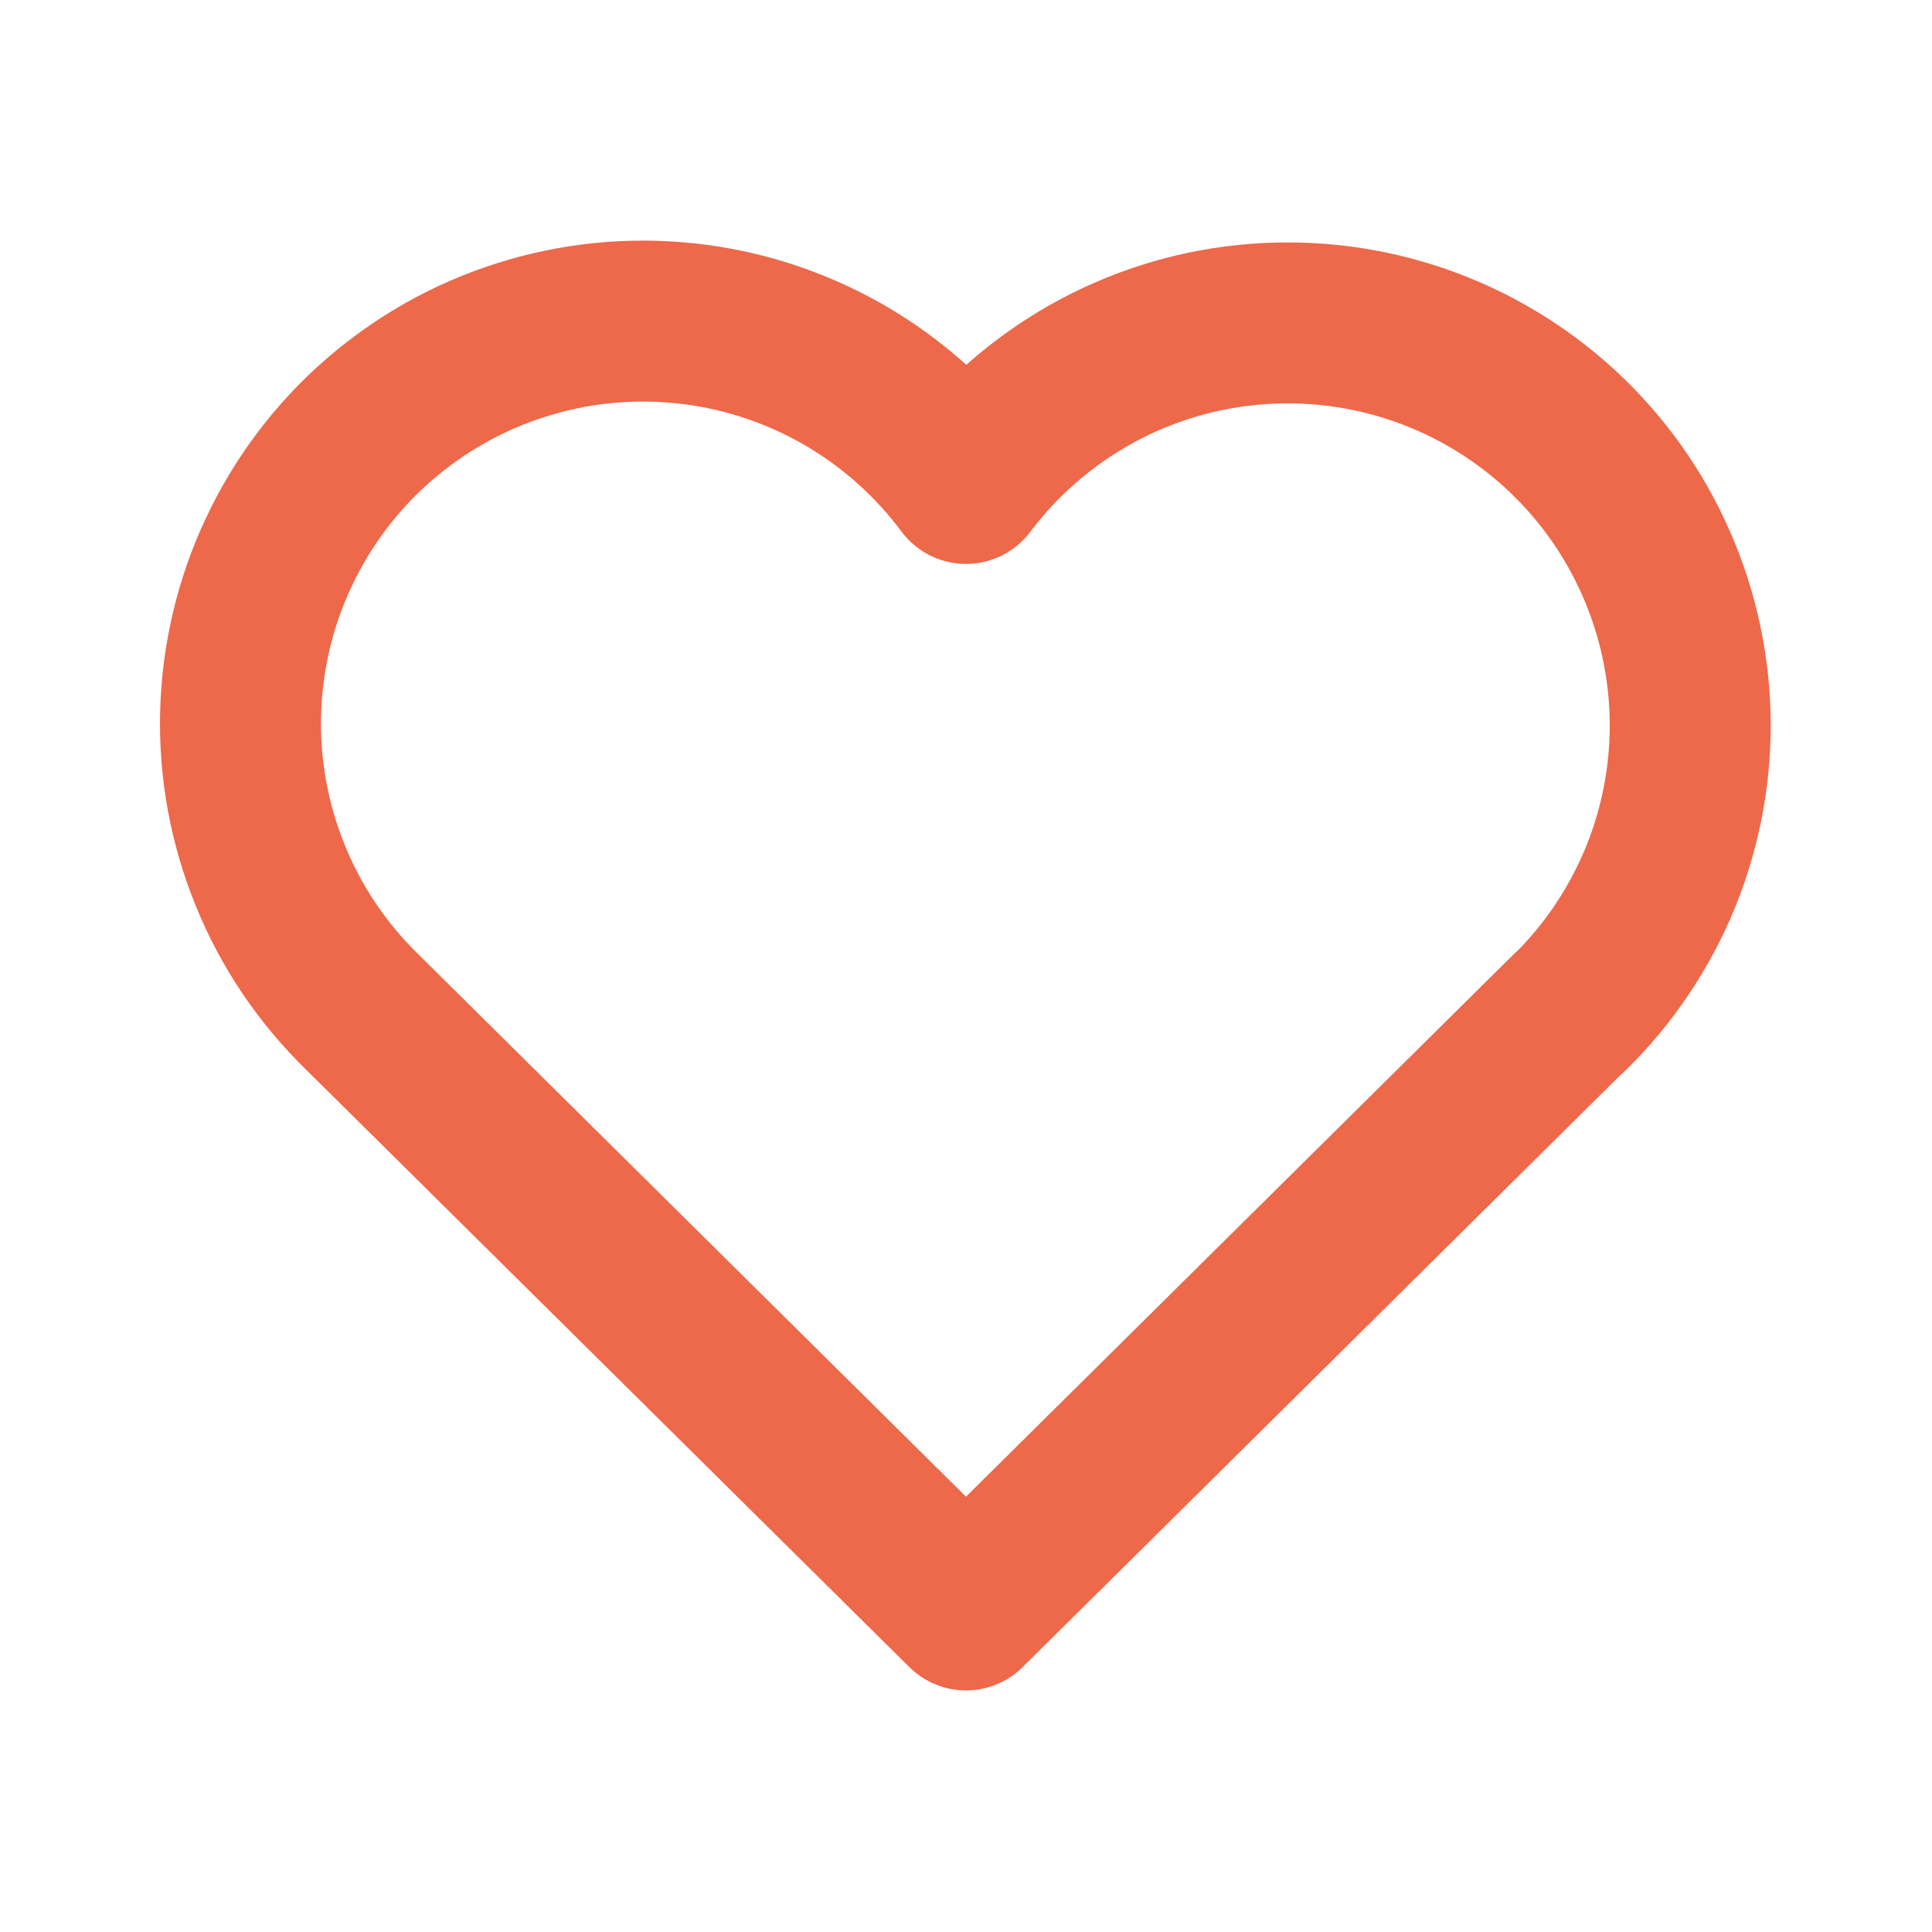 <svg width="13" height="13" viewBox="0 0 13 13" fill="none" xmlns="http://www.w3.org/2000/svg">
<path d="M10.562 6.81L6.5 10.833L2.438 6.81C2.17 6.549 1.958 6.236 1.818 5.889C1.677 5.543 1.609 5.171 1.619 4.798C1.629 4.424 1.716 4.056 1.875 3.718C2.034 3.379 2.261 3.077 2.542 2.831C2.824 2.585 3.153 2.399 3.509 2.287C3.866 2.174 4.242 2.136 4.614 2.176C4.985 2.215 5.345 2.332 5.67 2.517C5.994 2.703 6.277 2.953 6.5 3.253C6.724 2.955 7.007 2.707 7.332 2.523C7.656 2.34 8.015 2.225 8.386 2.187C8.756 2.149 9.131 2.187 9.486 2.3C9.841 2.413 10.169 2.598 10.45 2.844C10.73 3.09 10.957 3.39 11.115 3.728C11.274 4.065 11.361 4.431 11.372 4.804C11.383 5.176 11.316 5.547 11.177 5.893C11.037 6.239 10.828 6.552 10.562 6.813" stroke="#EE684A" stroke-width="1.083" stroke-linecap="round" stroke-linejoin="round"/>
</svg>
